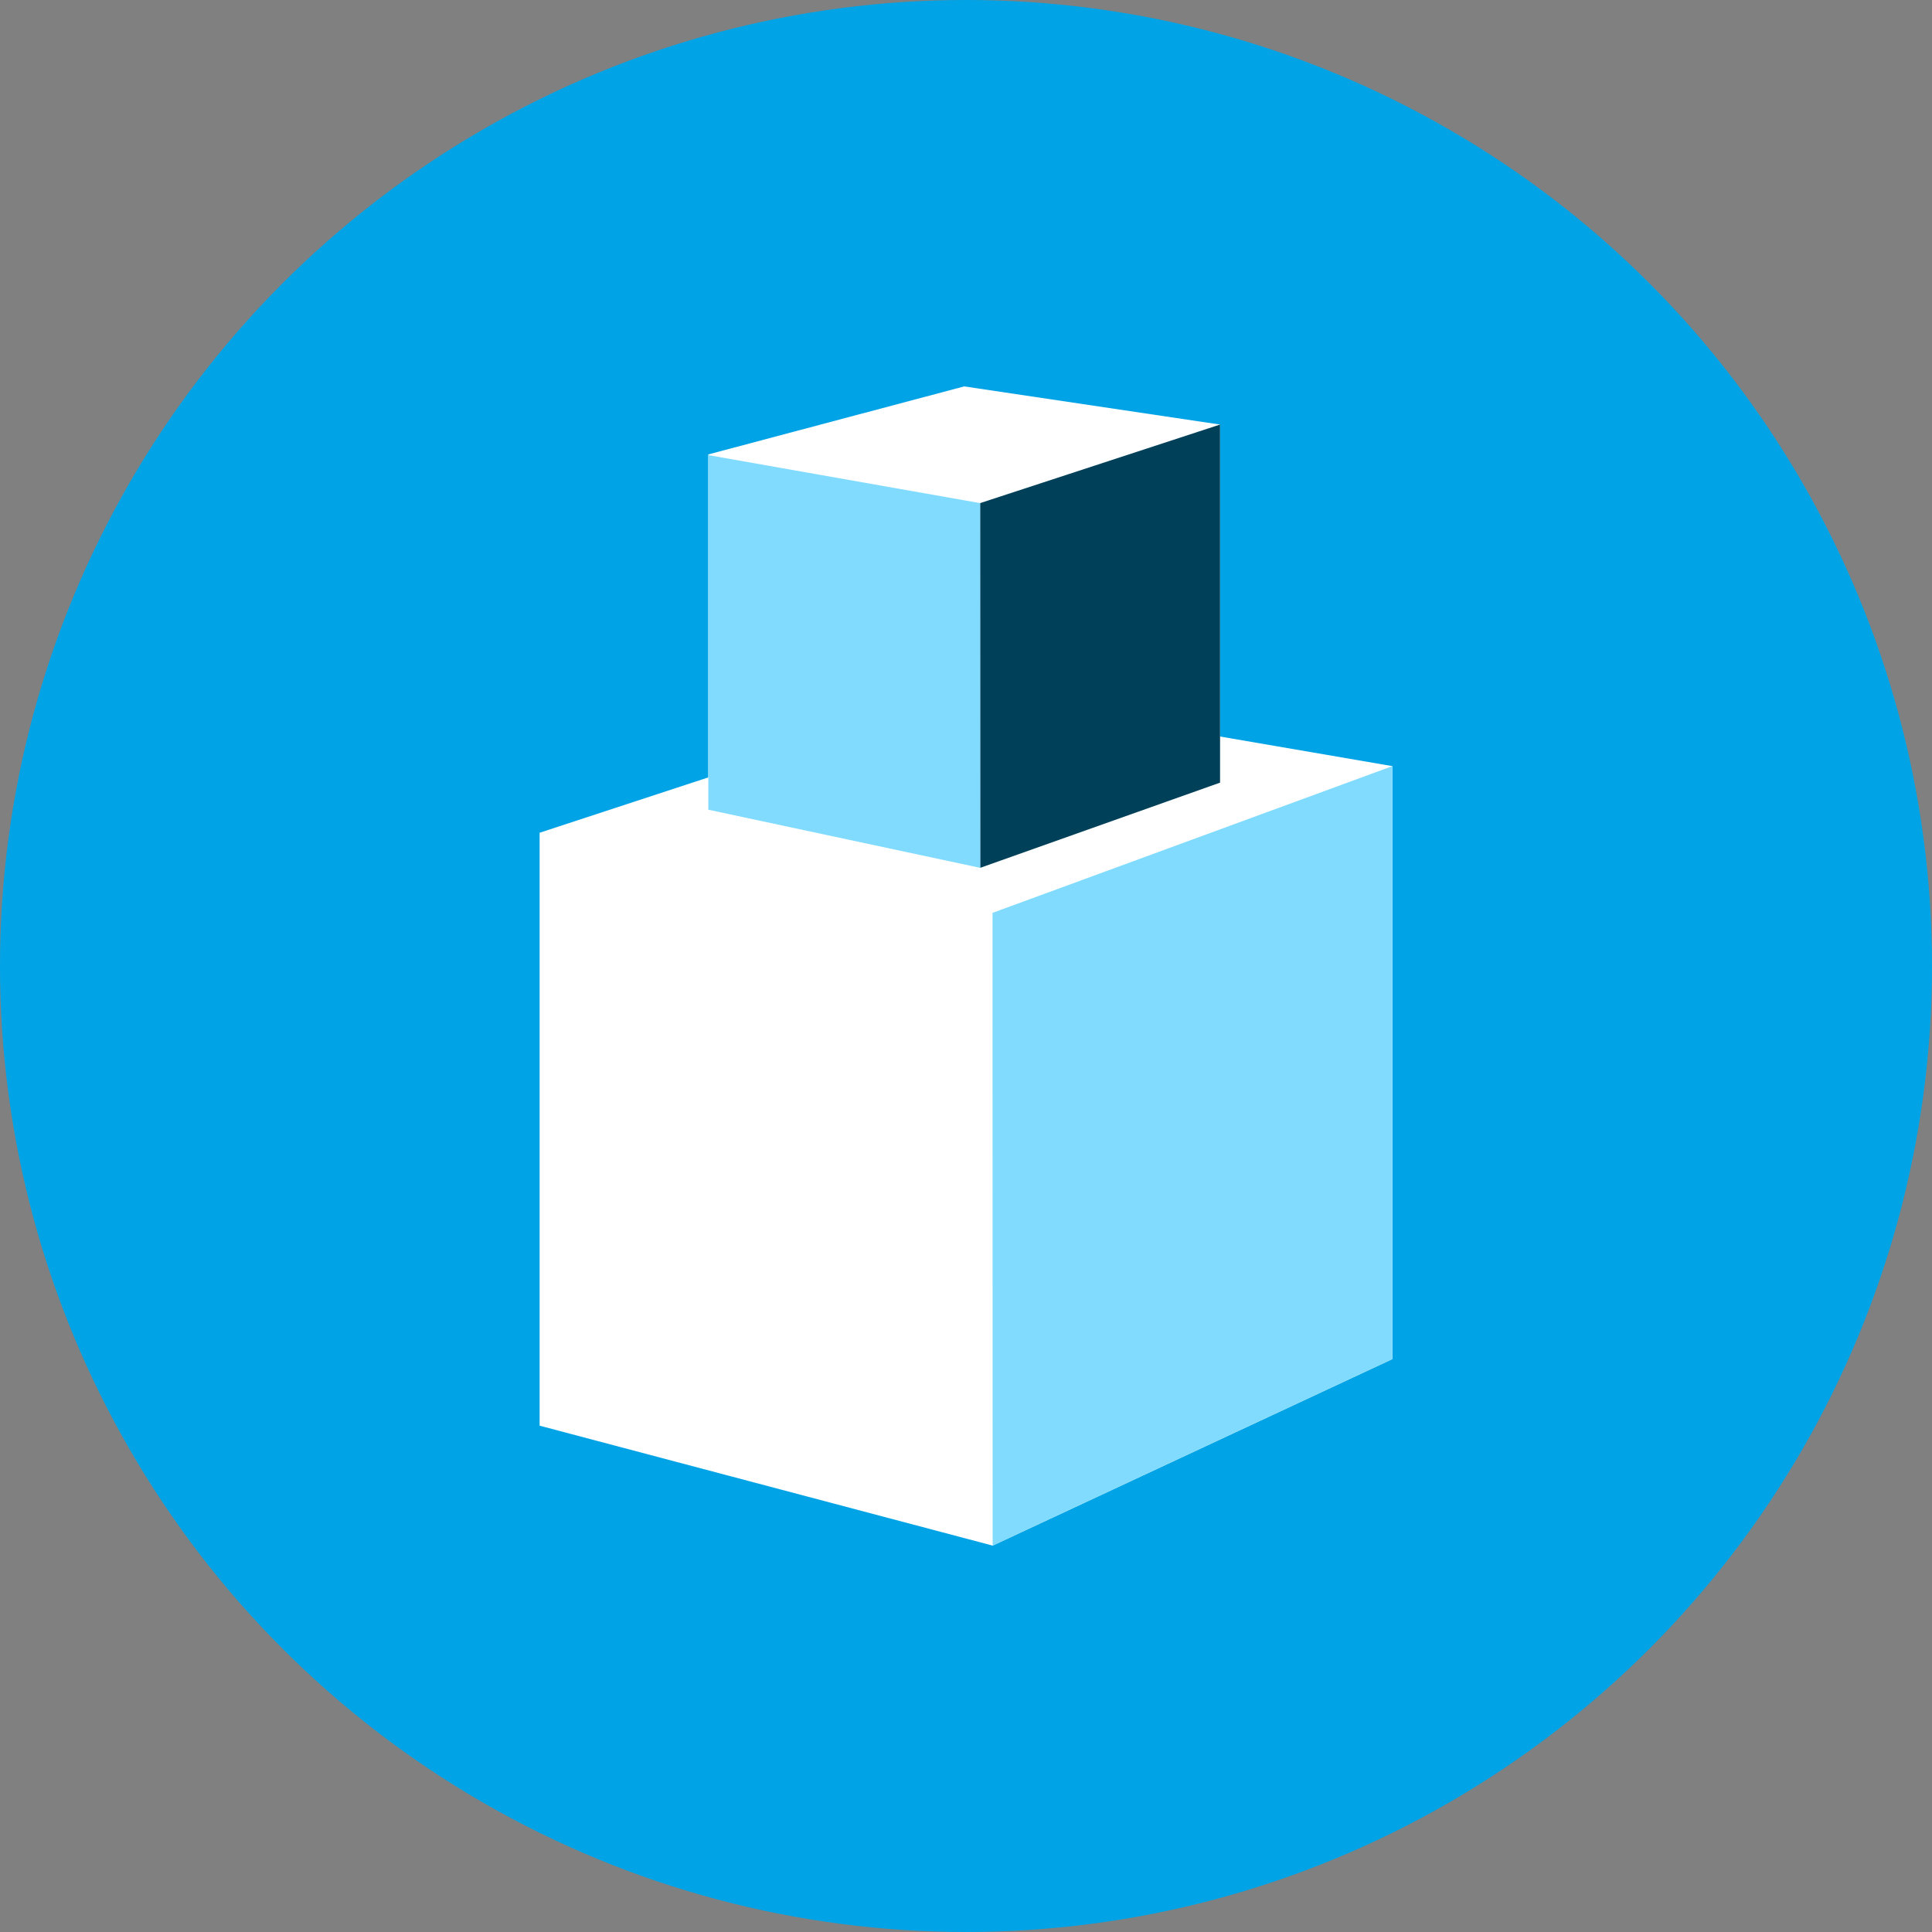 <svg xmlns="http://www.w3.org/2000/svg" width="100" height="100" viewBox="0 0 100 100"><rect x="0" y="0" width="100" height="100" fill="#808080" stroke="none"/><defs><style>.cls-1{fill:#00a4e6;}.cls-2{fill:#fff;}.cls-3{fill:#80dbff;}.cls-4{fill:#004059;}</style></defs><title>Icon-Alte-Colete</title><g id="Layer_2" data-name="Layer 2"><g id="Domenii_activitate" data-name="Domenii activitate"><circle class="cls-1" cx="50" cy="50" r="50"/><polygon class="cls-2" points="27.931 73.793 27.931 43.103 50 35.862 72.069 39.655 72.069 70.345 51.379 80 27.931 73.793"/><polygon class="cls-3" points="51.379 80 72.069 70.345 72.069 39.655 51.373 47.25 51.379 80"/><polygon class="cls-2" points="36.662 41.194 36.662 23.521 49.906 20 63.15 21.975 63.15 40.595 50.734 44.919 36.662 41.194"/><polygon class="cls-4" points="50.734 44.919 63.15 40.509 63.15 21.975 50.73 26.041 50.734 44.919"/><polygon class="cls-3" points="50.73 26.041 36.662 23.557 36.662 41.91 50.734 44.919 50.73 26.041"/></g></g></svg>
